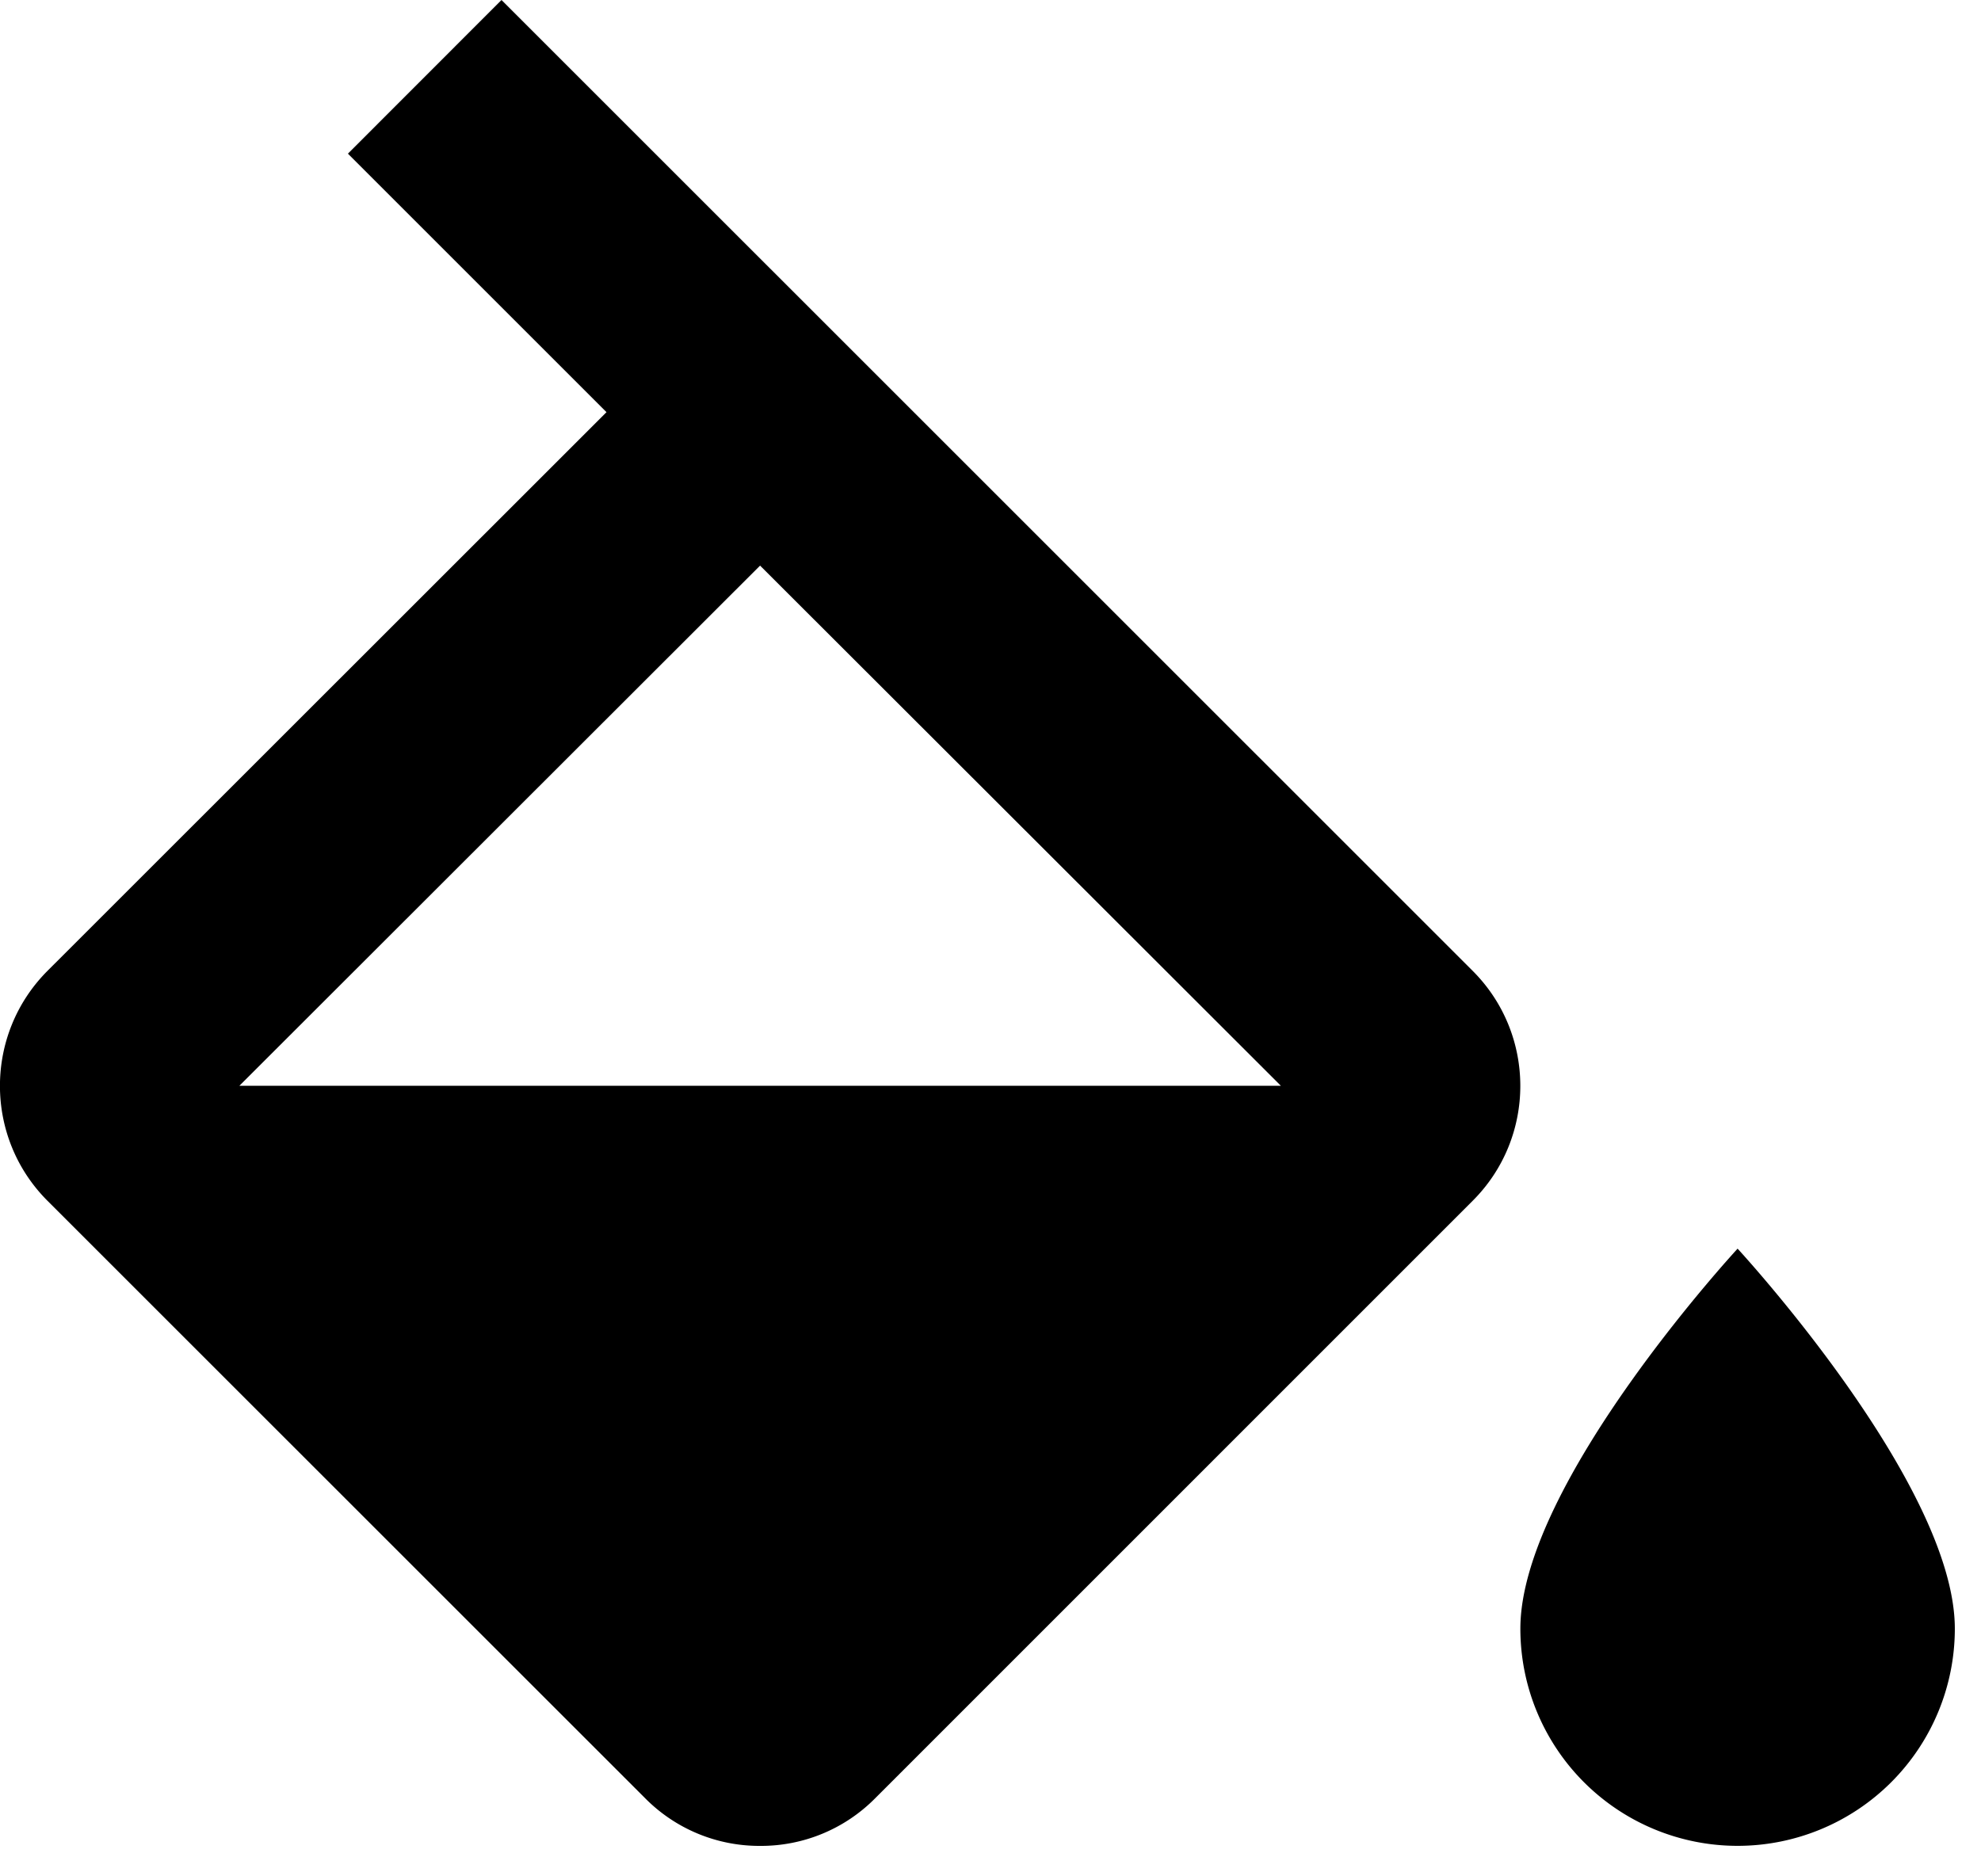<svg width="19" height="18" viewBox="0 0 19 18" fill="none" xmlns="http://www.w3.org/2000/svg">
    <path d="M14.124 9.313L4.81 0 3.337 1.474l2.48 2.48-5.36 5.358c-.61.61-.61 1.6 0 2.209l5.73 5.729a1.54 1.54 0 001.103.458 1.54 1.54 0 001.105-.458l5.729-5.73c.61-.608.61-1.598 0-2.207zM2.296 10.416l4.994-4.99 4.995 4.99h-9.99zm14.37 1.562s-2.084 2.255-2.084 3.646a2.083 2.083 0 104.167 0c0-1.39-2.084-3.646-2.084-3.646z" fill="#000"/>
</svg>